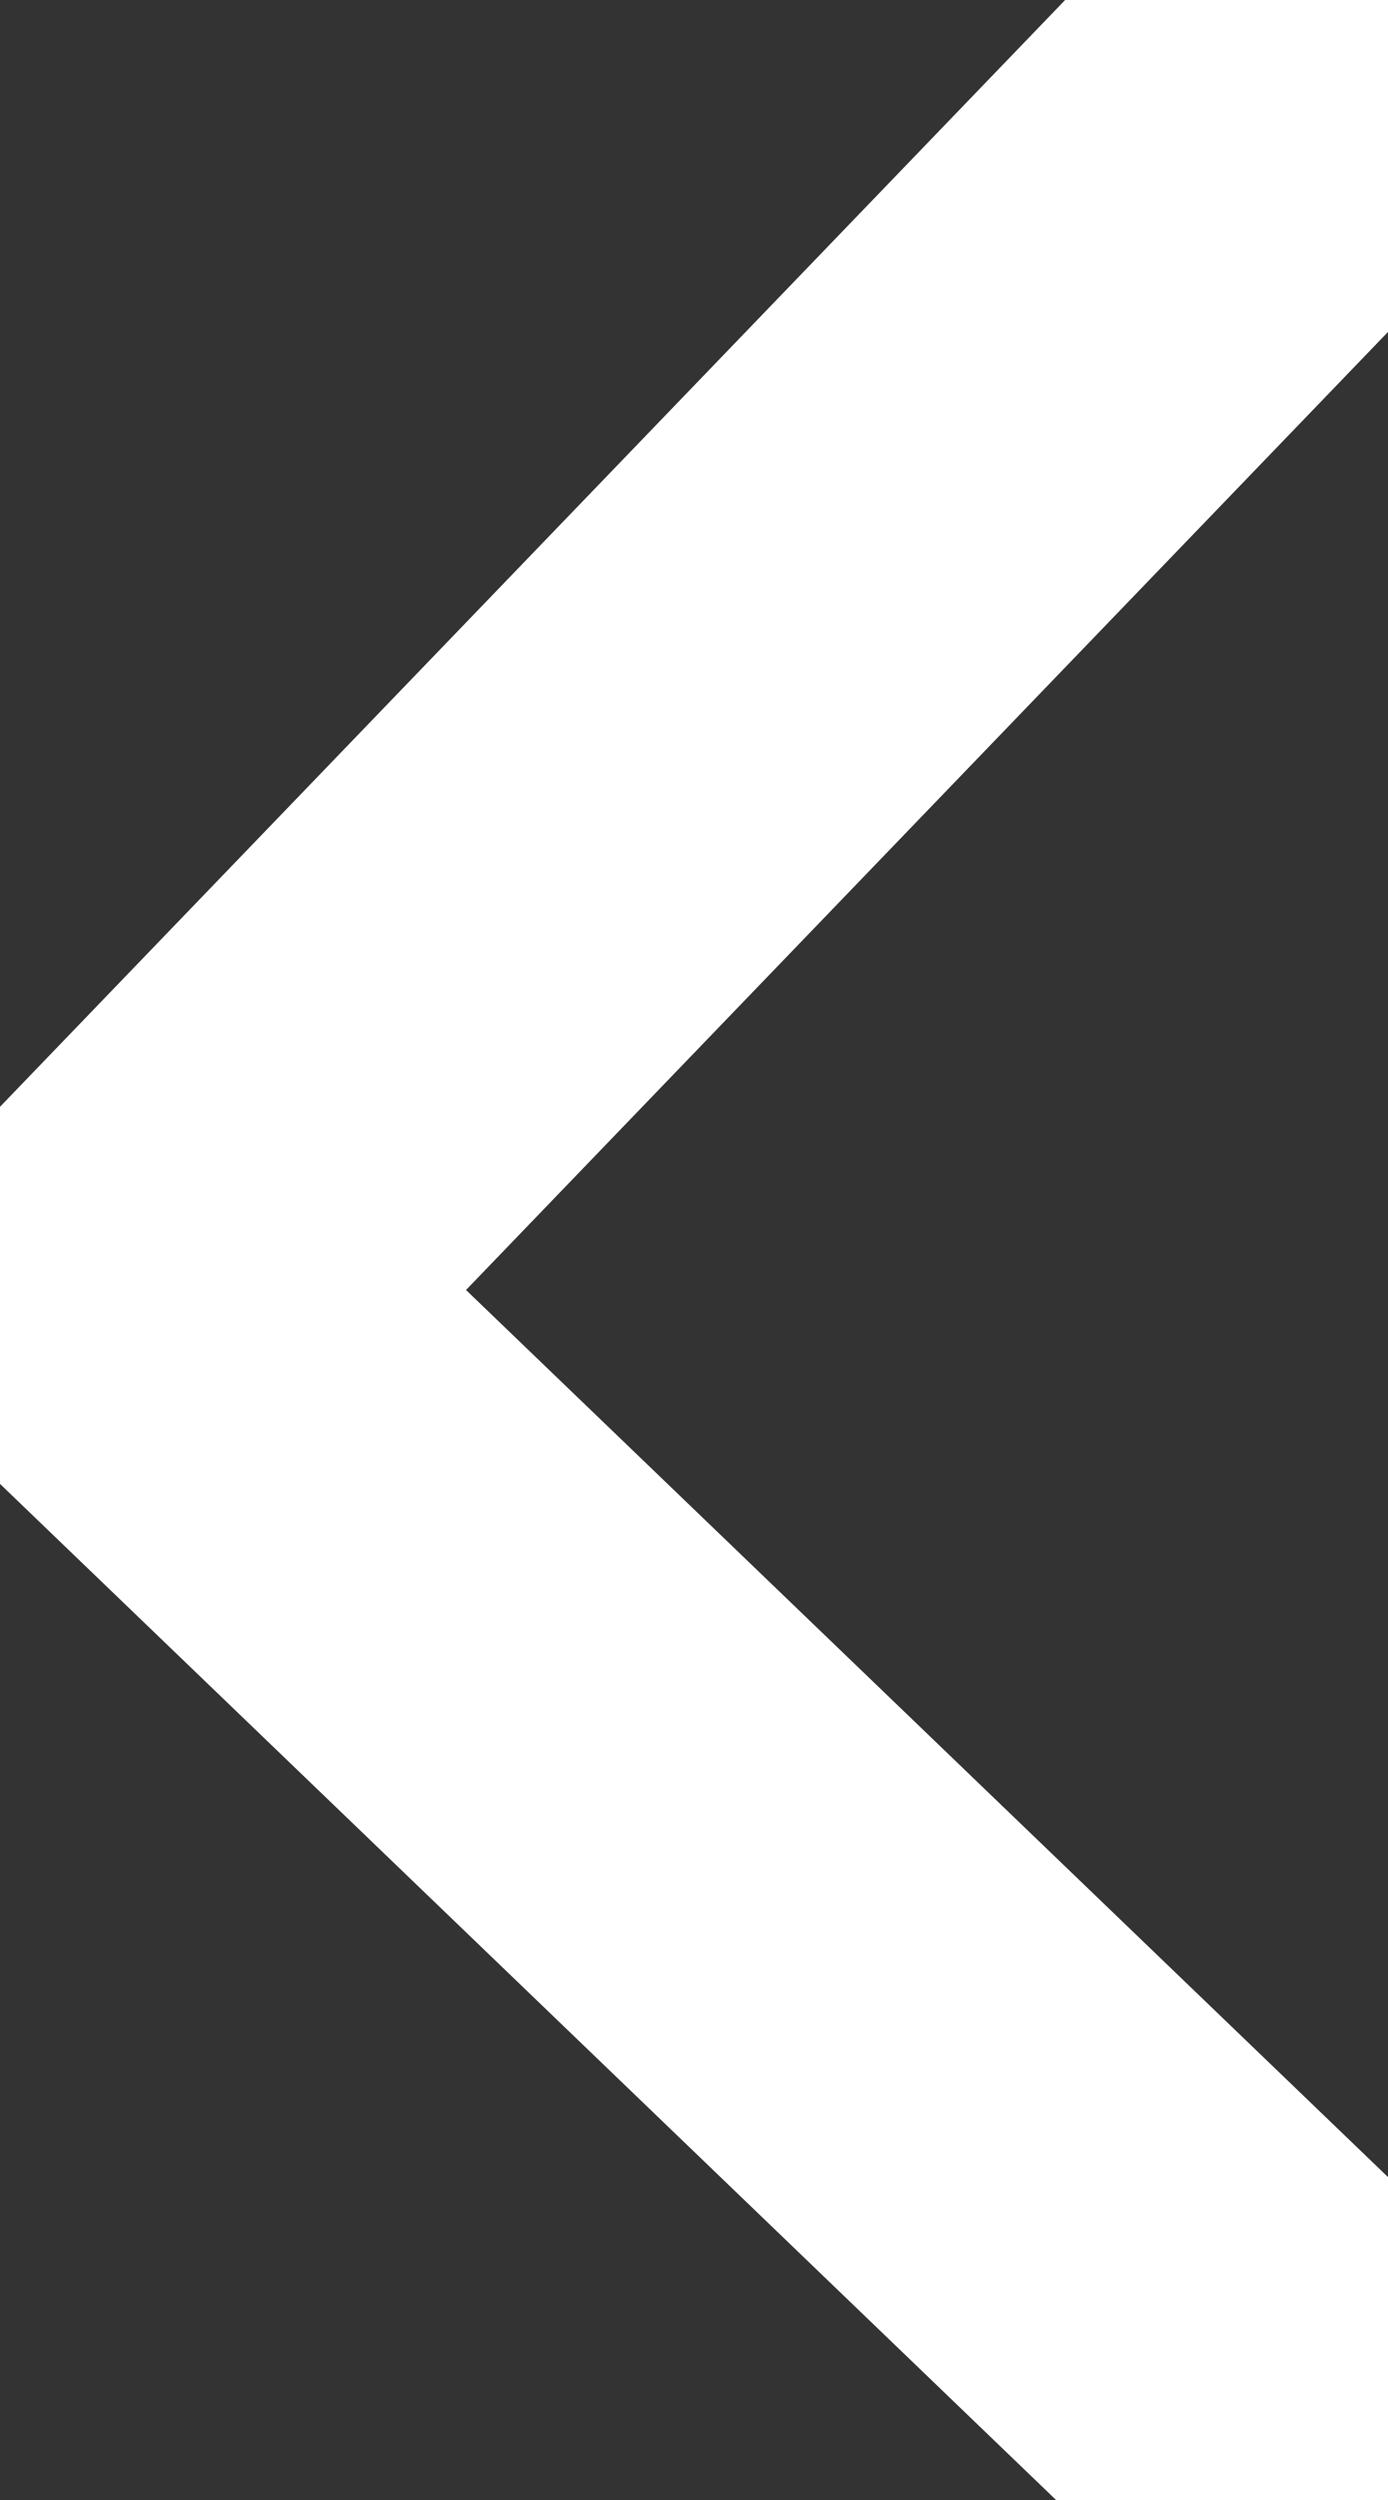 <svg width="15" height="27" viewBox="0 0 15 27" fill="none" xmlns="http://www.w3.org/2000/svg">
                    <rect x="0" y="0" width="15" height="27" fill="#333333" stroke="none"/>
                    <path d="M14.5 26.5L1.5 14L14.5 0.5" stroke="white"
                    stroke-width="5"
                    stroke-linecap="round"/>
                    </svg>